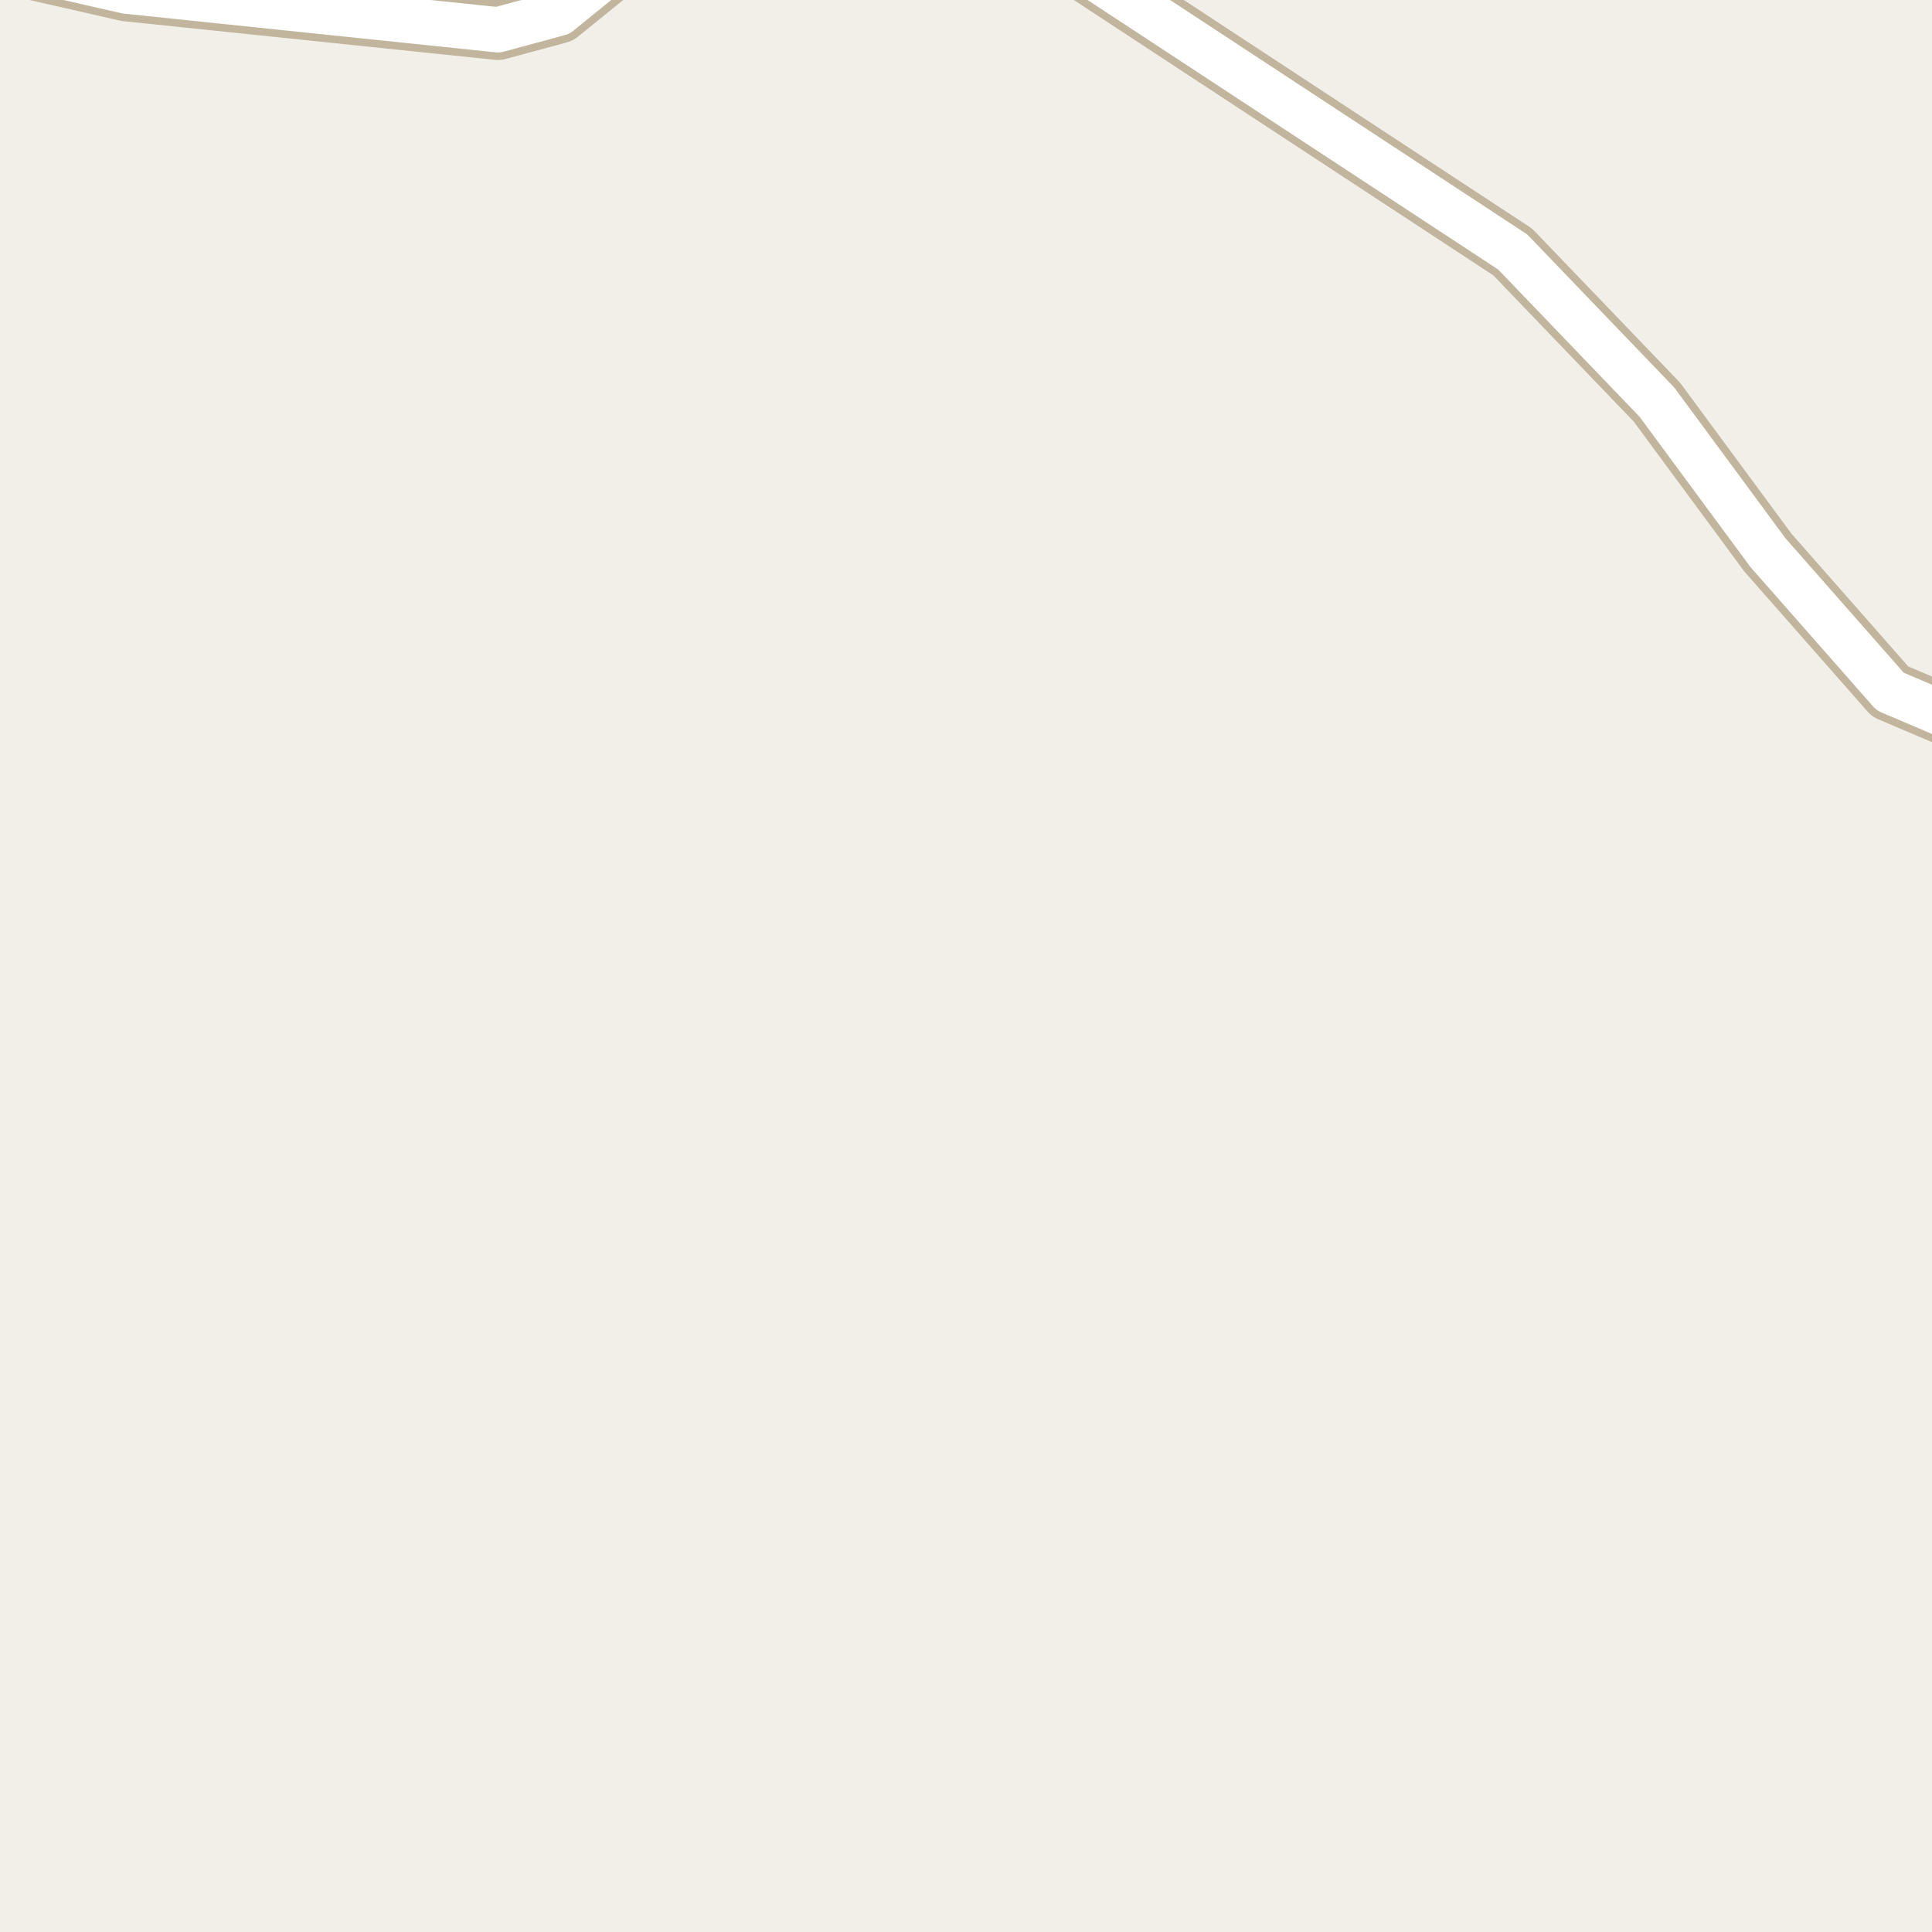 <?xml version="1.0" encoding="UTF-8"?>
<svg xmlns="http://www.w3.org/2000/svg" xmlns:xlink="http://www.w3.org/1999/xlink" width="256pt" height="256pt" viewBox="0 0 256 256" version="1.1">
<g id="surface2">
<rect x="0" y="0" width="256" height="256" style="fill:rgb(94.902%,93.725%,91.373%);fill-opacity:1;stroke:none;"/>
<path style=" stroke:none;fill-rule:evenodd;fill:rgb(60%,70.196%,80%);fill-opacity:1;" d="M -4 -4 L -4 259 L 259 259 L -4 259 Z M -4 -4 "/>
<path style="fill:none;stroke-width:1;stroke-linecap:round;stroke-linejoin:round;stroke:rgb(70.196%,77.647%,83.137%);stroke-opacity:1;stroke-miterlimit:10;" d="M -4 -4 L -4 259 L 259 259 L -4 259 L -4 -4 "/>
<path style="fill:none;stroke-width:8;stroke-linecap:round;stroke-linejoin:round;stroke:rgb(75.686%,70.98%,61.569%);stroke-opacity:1;stroke-miterlimit:10;" d="M 264 97.398 L 250.449 91.629 L 234.254 73.219 L 219.551 53.289 L 200.445 33.391 L 138.695 -7.141 L 134.402 -9 M 87.332 -9 L 74.055 1.758 L 65.969 3.949 L 16.734 -1.176 L -8.992 -7.047 L -9 -7.055 "/>
<path style="fill:none;stroke-width:6;stroke-linecap:round;stroke-linejoin:round;stroke:rgb(100%,100%,100%);stroke-opacity:1;stroke-miterlimit:10;" d="M 264 97.398 L 250.449 91.629 L 234.254 73.219 L 219.551 53.289 L 200.445 33.391 L 138.695 -7.141 L 134.402 -9 M 87.332 -9 L 74.055 1.758 L 65.969 3.949 L 16.734 -1.176 L -8.992 -7.047 L -9 -7.055 "/>
</g>
</svg>

